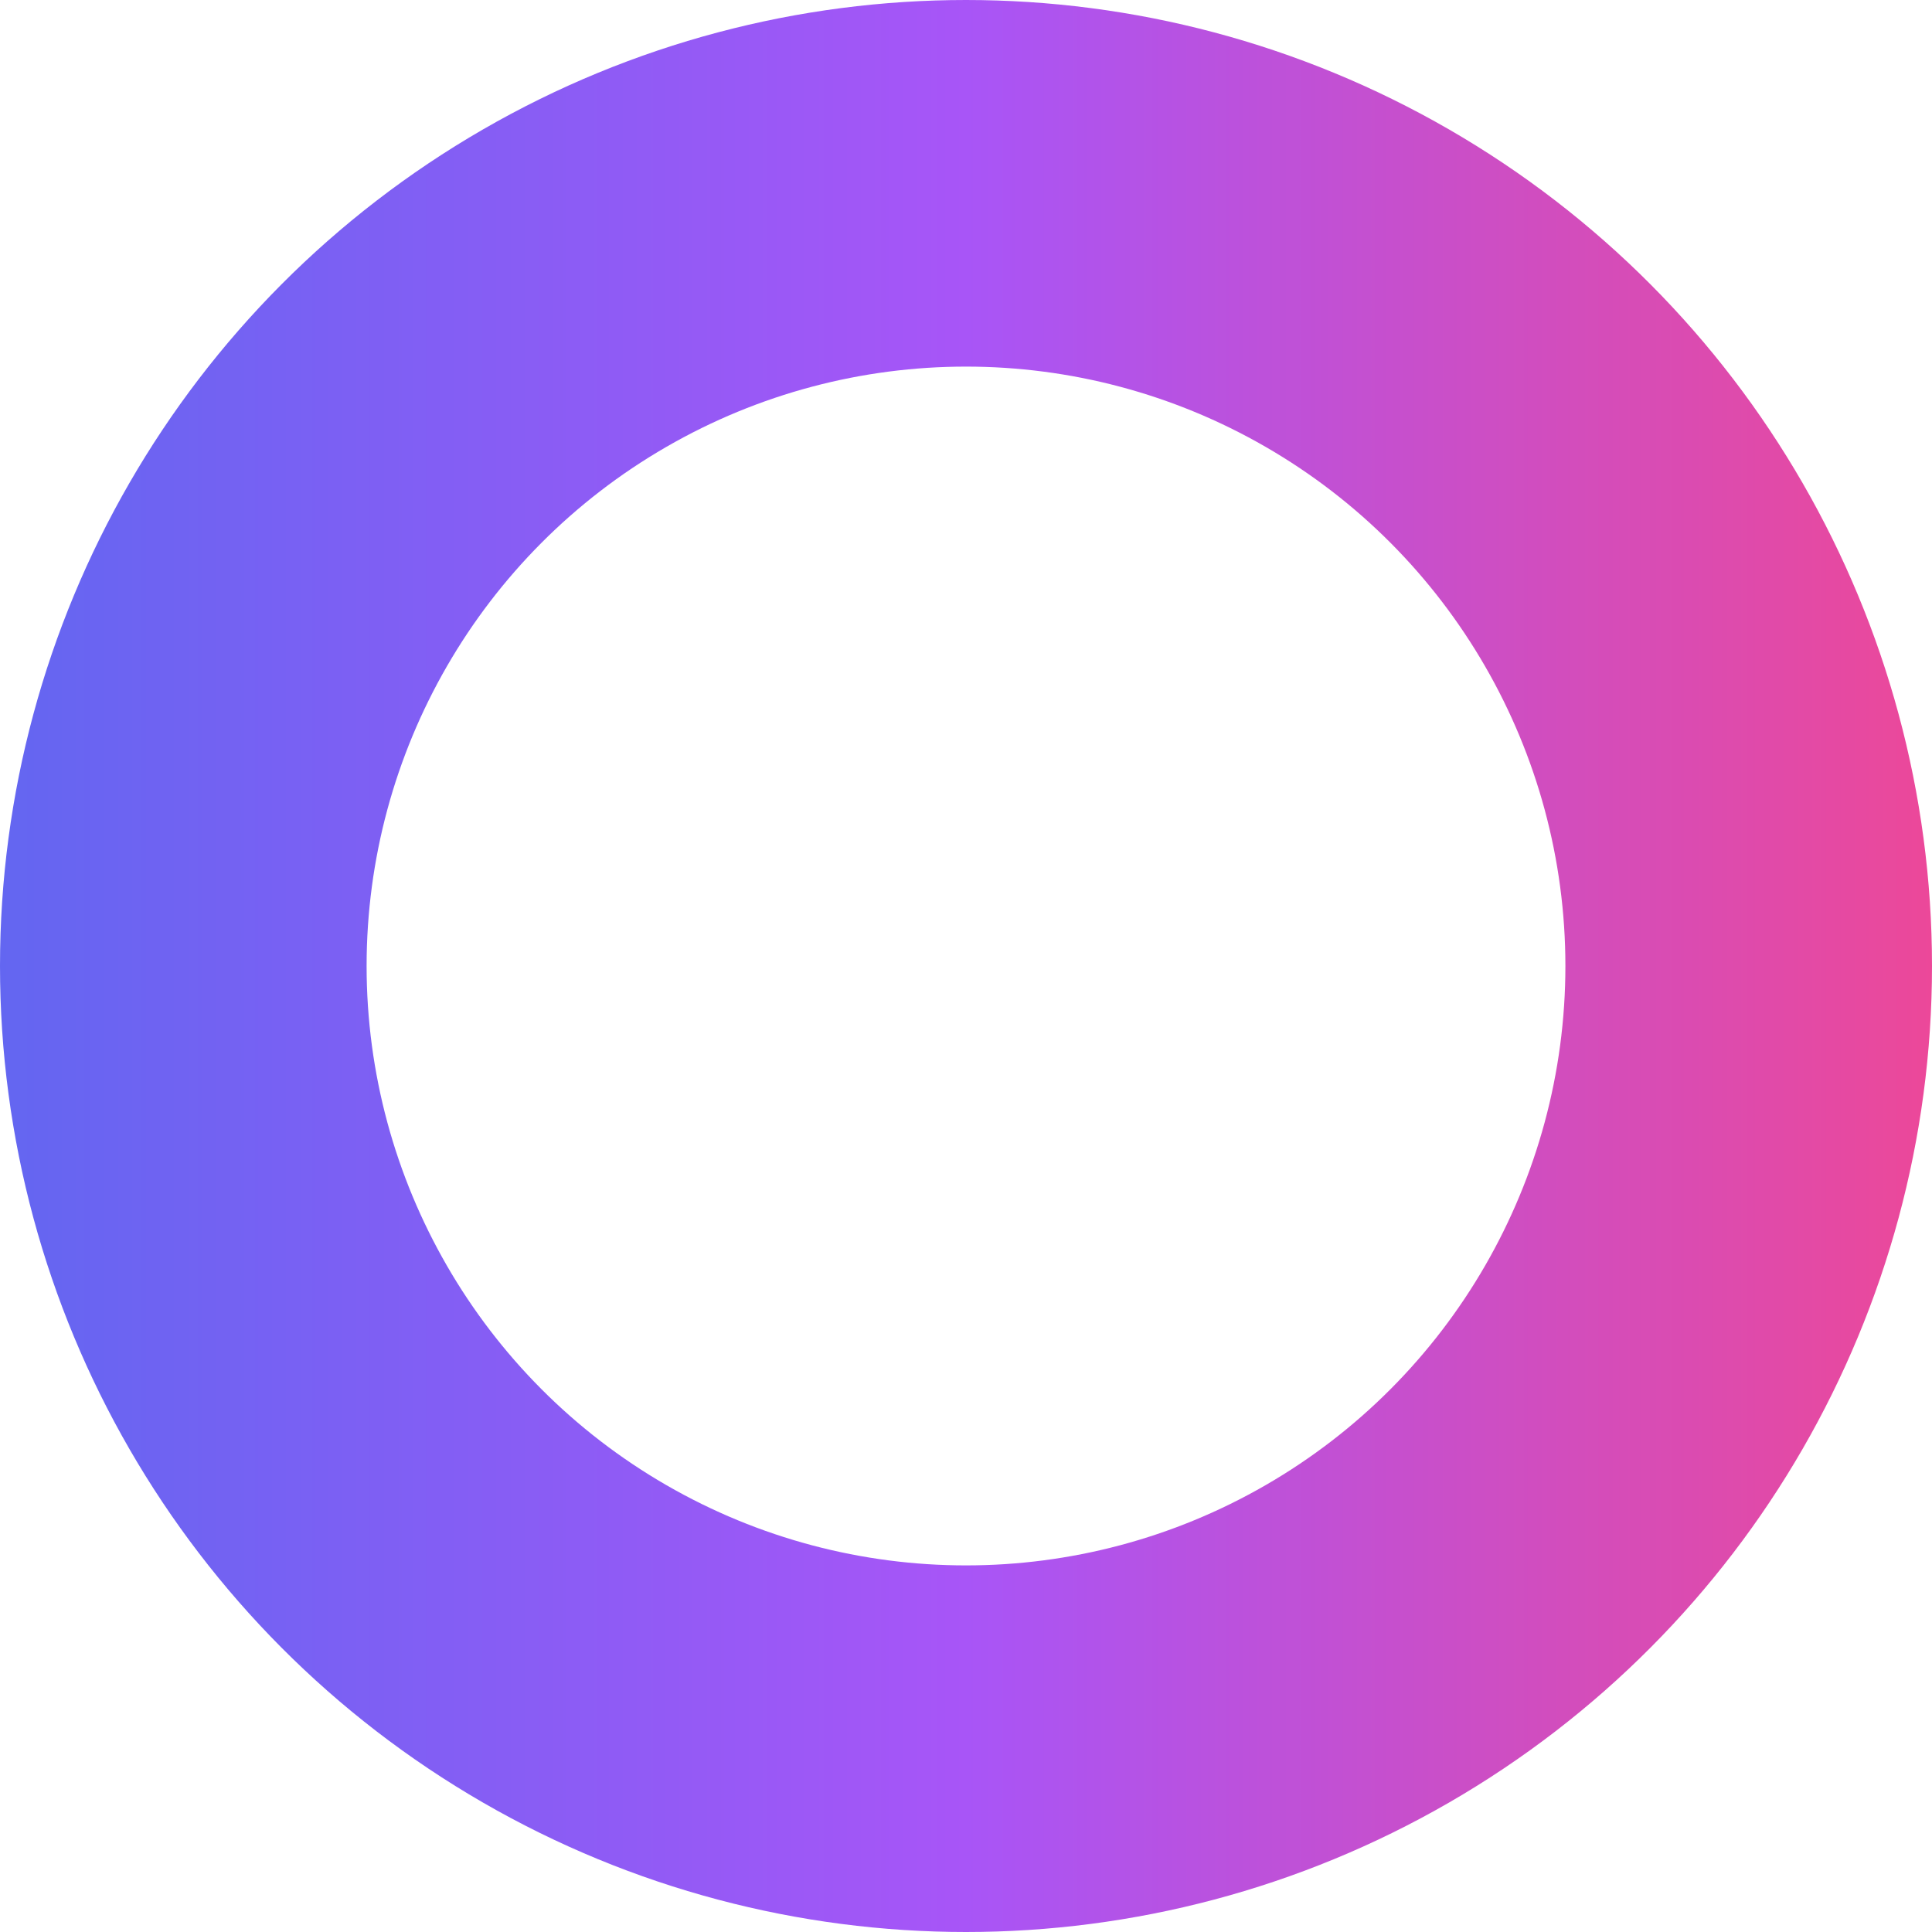 <?xml version="1.0" encoding="UTF-8"?><svg id="Layer_2" xmlns="http://www.w3.org/2000/svg" xmlns:xlink="http://www.w3.org/1999/xlink" viewBox="0 0 10.54 10.54"><defs><style>.cls-1{fill:none;stroke:url(#linear-gradient);stroke-miterlimit:10;stroke-width:2px;}</style><linearGradient id="linear-gradient" x1="0" y1="5.27" x2="10.54" y2="5.27" gradientTransform="matrix(1, 0, 0, 1, 0, 0)" gradientUnits="userSpaceOnUse"><stop offset="0" stop-color="#6366f1"/><stop offset=".5" stop-color="#a855f7"/><stop offset="1" stop-color="#ec4899"/></linearGradient></defs><g id="Layer_1-2"><circle class="cls-1" cx="5.27" cy="5.27" r="4.27"/></g></svg>